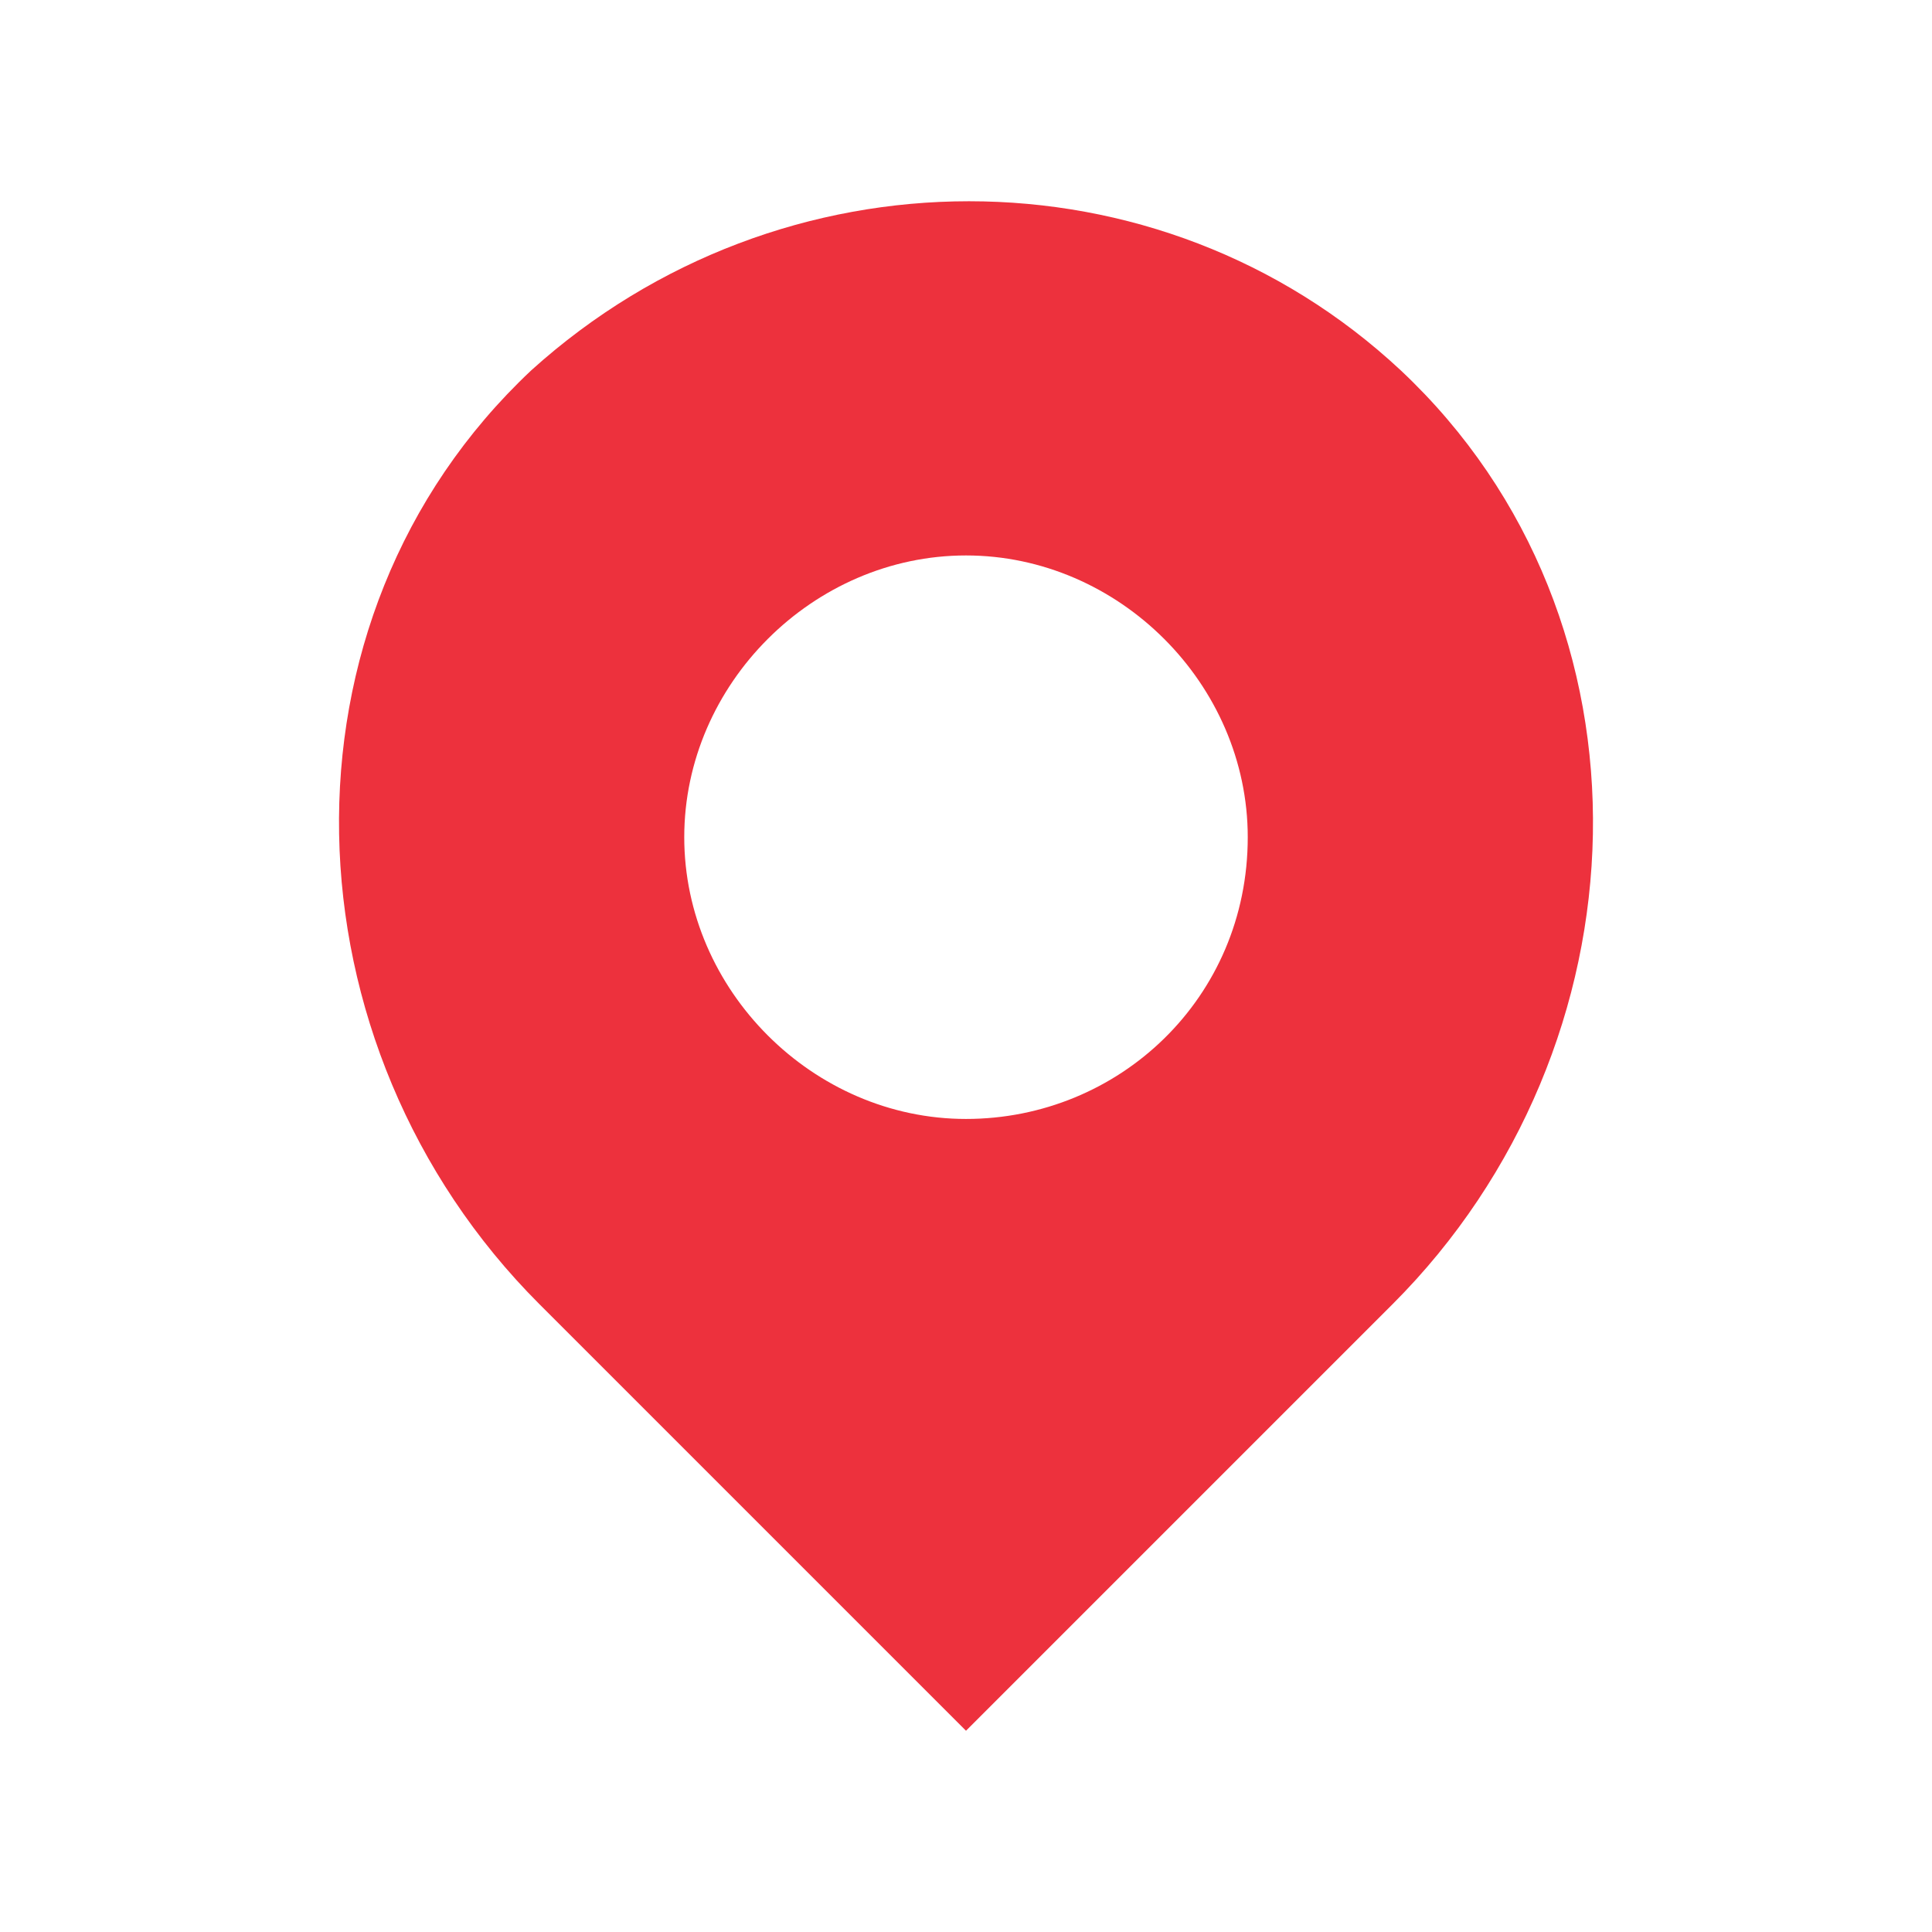 <svg width="48" height="48" viewBox="0 0 48 48" fill="none" xmlns="http://www.w3.org/2000/svg">
<path d="M34.8 9.2C28.8 3.6 19.4 3.6 13.2 9.2C6.6 15.4 7 26 13.4 32.4L24 43L34.6 32.4C41 26 41.4 15.4 34.8 9.2ZM24 27.8C20.2 27.8 17 24.6 17 20.8C17 17 20.2 13.8 24 13.8C27.8 13.8 31 17 31 20.8C31 24.8 27.8 27.8 24 27.8Z" fill="#ED313D"/>
</svg>

